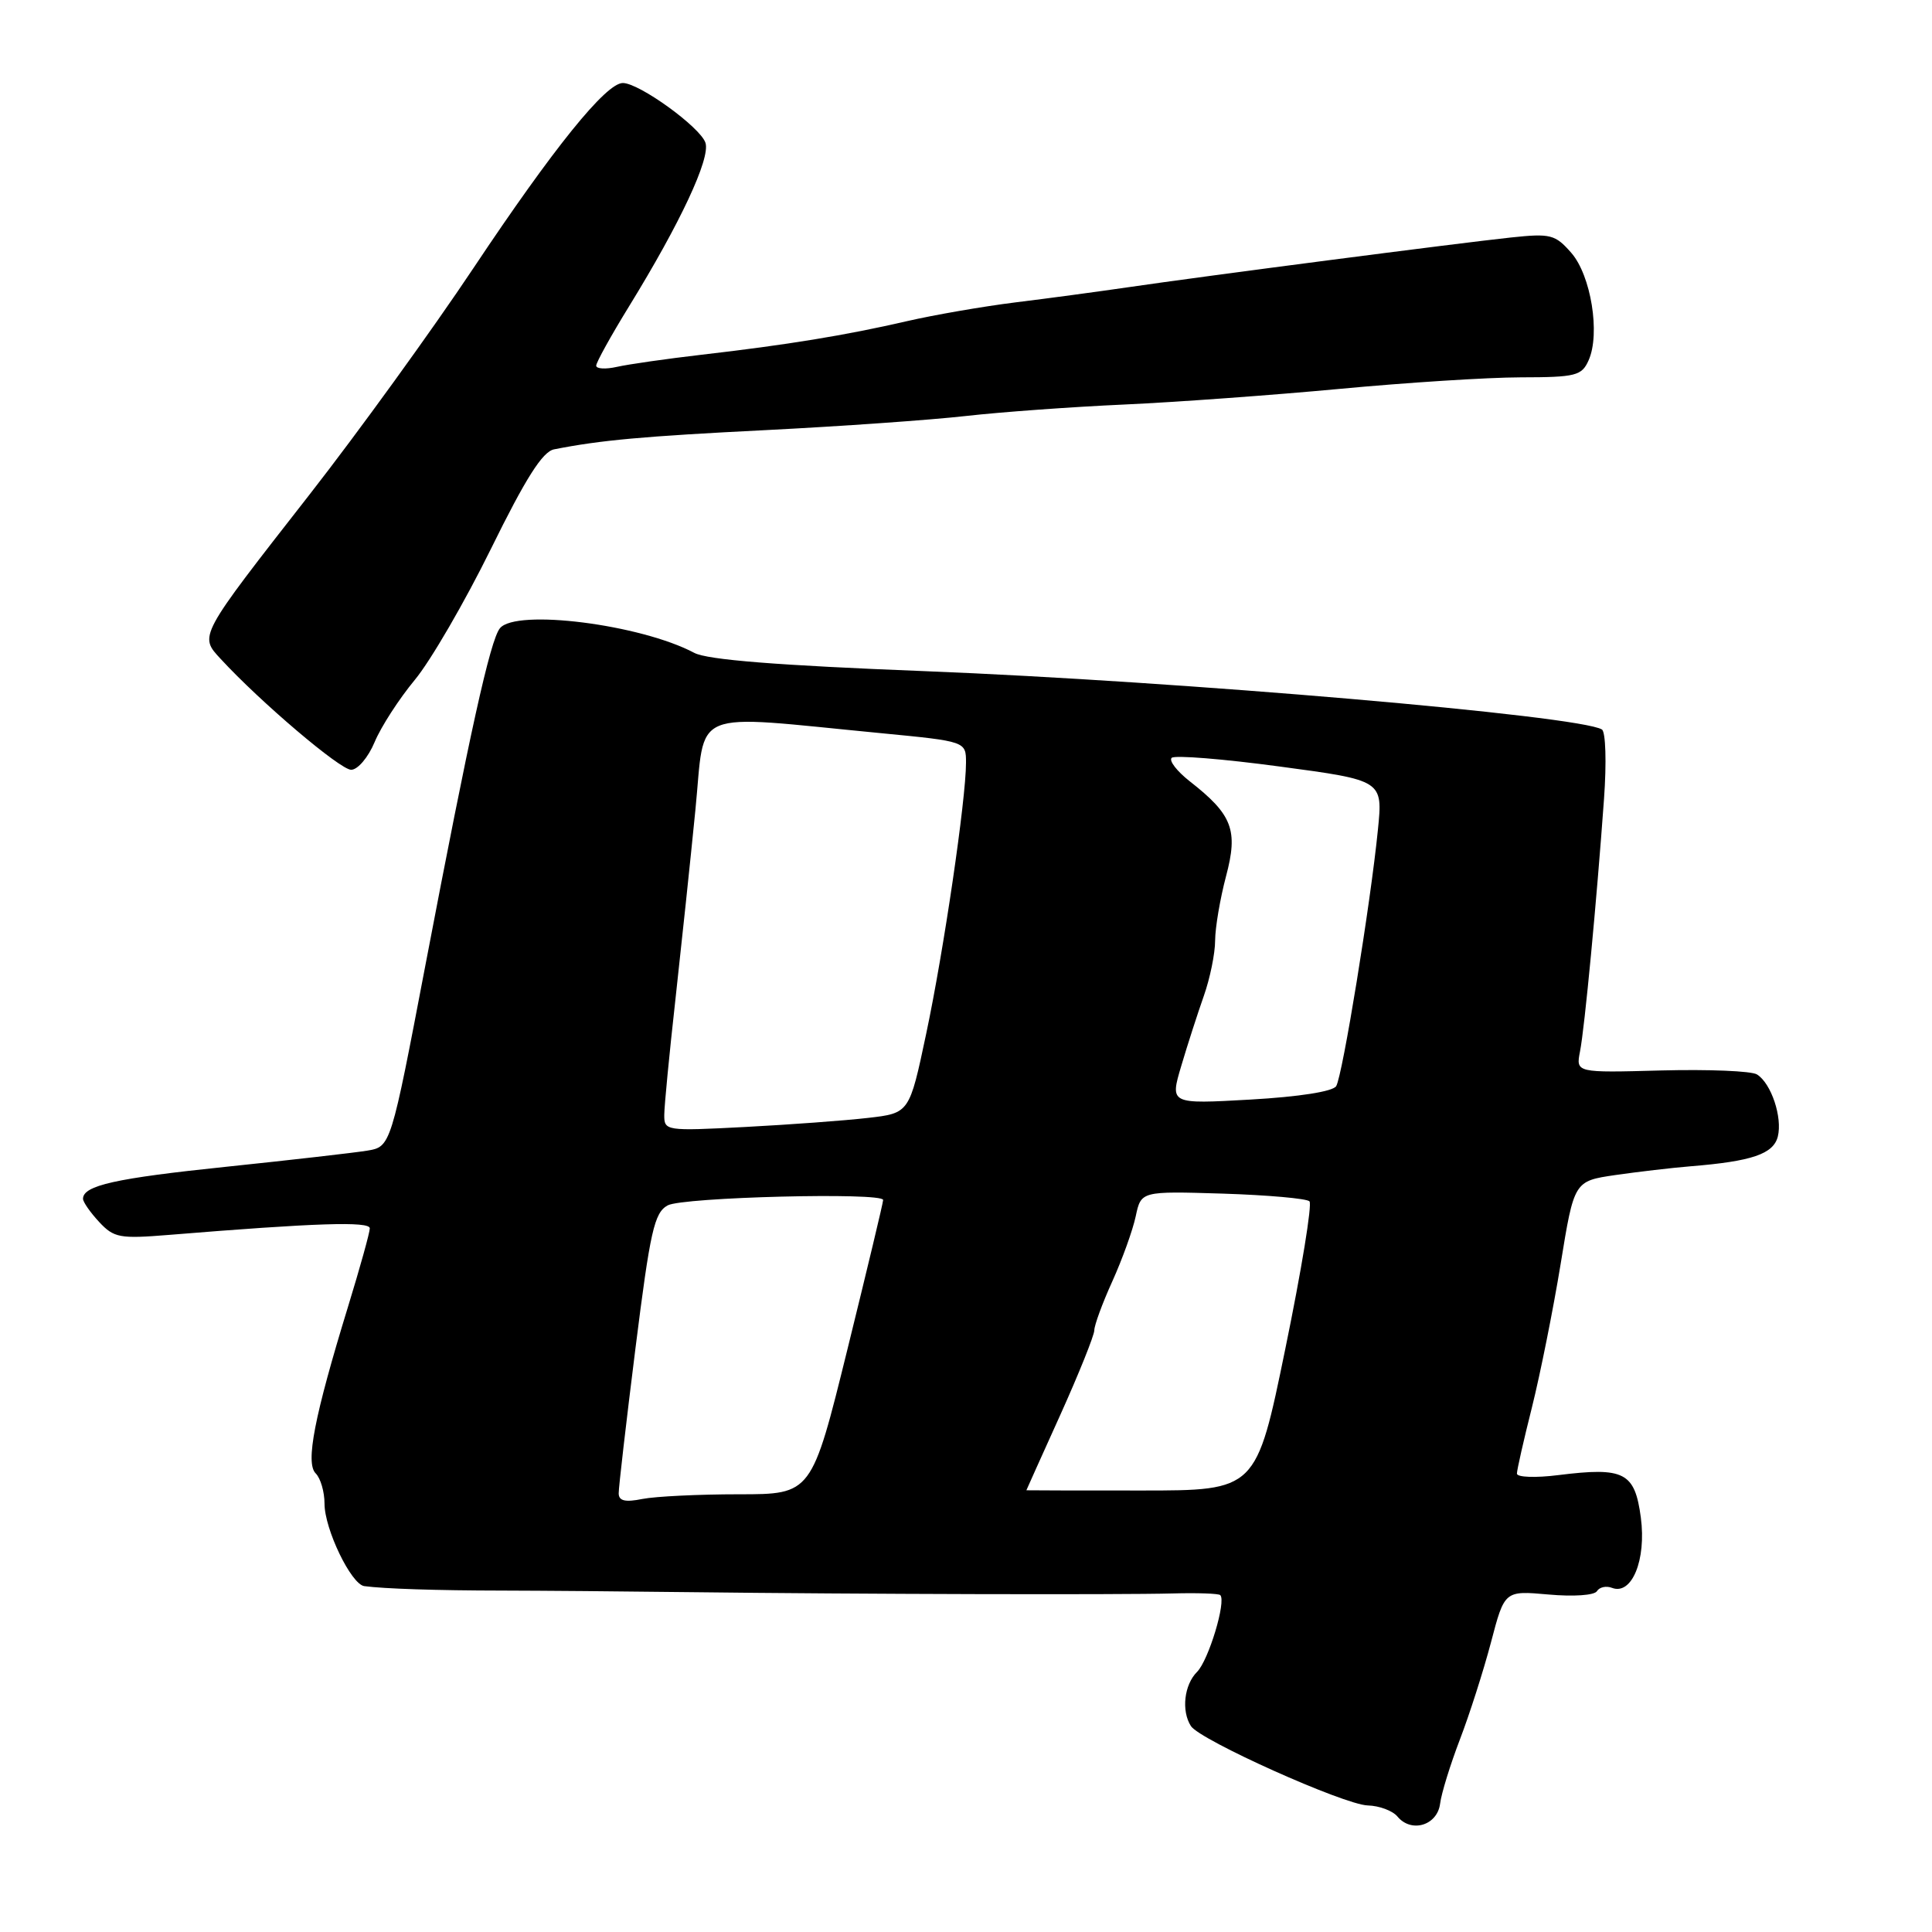 <?xml version="1.0" encoding="UTF-8" standalone="no"?>
<!DOCTYPE svg PUBLIC "-//W3C//DTD SVG 1.1//EN" "http://www.w3.org/Graphics/SVG/1.1/DTD/svg11.dtd" >
<svg xmlns="http://www.w3.org/2000/svg" xmlns:xlink="http://www.w3.org/1999/xlink" version="1.1" viewBox="0 0 256 256">
 <g >
 <path fill="currentColor"
d=" M 190.82 239.00 C 190.99 237.62 192.18 233.80 193.44 230.50 C 194.71 227.20 196.56 221.41 197.56 217.63 C 199.36 210.76 199.36 210.76 205.18 211.28 C 208.49 211.58 211.26 211.39 211.60 210.84 C 211.93 210.30 212.83 210.10 213.60 210.40 C 216.23 211.41 218.16 206.70 217.42 201.09 C 216.62 195.08 215.23 194.37 206.48 195.46 C 203.47 195.84 201.00 195.75 201.00 195.26 C 201.00 194.78 201.90 190.81 203.00 186.44 C 204.09 182.07 205.80 173.55 206.79 167.50 C 208.58 156.50 208.58 156.50 214.04 155.70 C 217.04 155.27 221.53 154.74 224.00 154.54 C 232.15 153.88 234.98 152.91 235.57 150.60 C 236.20 148.06 234.70 143.55 232.81 142.37 C 232.09 141.91 226.39 141.68 220.15 141.84 C 208.81 142.15 208.81 142.15 209.36 139.32 C 209.97 136.24 211.56 119.50 212.54 105.86 C 212.89 101.02 212.76 96.97 212.26 96.66 C 209.28 94.82 156.29 90.26 122.50 88.93 C 103.04 88.17 93.74 87.43 92.00 86.51 C 84.88 82.73 68.34 80.64 66.24 83.25 C 64.95 84.84 62.23 97.17 56.40 127.73 C 51.78 151.95 51.78 151.95 48.64 152.47 C 46.91 152.75 38.53 153.71 30.00 154.60 C 15.29 156.13 11.00 157.08 11.00 158.85 C 11.00 159.27 11.96 160.65 13.14 161.92 C 15.10 164.02 15.86 164.16 22.39 163.63 C 41.85 162.04 49.00 161.81 49.00 162.76 C 49.00 163.31 47.70 167.97 46.12 173.13 C 41.65 187.69 40.45 193.85 41.83 195.23 C 42.48 195.88 43.00 197.68 43.00 199.24 C 43.00 202.62 46.53 209.93 48.27 210.17 C 50.90 210.52 57.89 210.75 66.50 210.76 C 71.45 210.77 82.70 210.86 91.50 210.97 C 113.63 211.24 148.30 211.33 155.41 211.14 C 158.66 211.05 161.48 211.15 161.69 211.36 C 162.51 212.17 160.14 220.00 158.62 221.53 C 156.91 223.23 156.51 226.69 157.80 228.71 C 158.97 230.56 178.09 239.14 181.23 239.23 C 182.76 239.27 184.53 239.93 185.17 240.70 C 187.01 242.92 190.45 241.88 190.82 239.00 Z  M 49.64 98.33 C 50.48 96.31 52.88 92.60 54.97 90.08 C 57.06 87.56 61.59 79.75 65.05 72.73 C 69.67 63.34 71.89 59.84 73.42 59.54 C 79.61 58.32 85.17 57.81 101.50 56.99 C 111.40 56.49 123.33 55.65 128.00 55.12 C 132.68 54.59 142.12 53.91 149.00 53.60 C 155.88 53.29 168.70 52.35 177.50 51.53 C 186.30 50.70 197.10 50.01 201.50 50.00 C 208.81 49.99 209.59 49.79 210.50 47.74 C 212.07 44.23 210.82 36.49 208.20 33.50 C 206.07 31.07 205.47 30.91 200.20 31.47 C 193.33 32.20 159.28 36.62 149.50 38.06 C 145.65 38.62 138.95 39.53 134.61 40.06 C 130.27 40.60 123.75 41.73 120.11 42.57 C 112.10 44.42 104.29 45.70 93.00 47.00 C 88.33 47.54 83.26 48.27 81.75 48.61 C 80.24 48.95 79.00 48.88 79.00 48.45 C 79.00 48.02 80.96 44.48 83.36 40.58 C 90.15 29.54 94.14 21.01 93.48 18.93 C 92.83 16.88 84.71 11.00 82.53 11.00 C 80.29 11.00 73.35 19.60 62.75 35.50 C 57.25 43.75 47.48 57.25 41.04 65.50 C 26.23 84.46 26.37 84.21 29.25 87.32 C 34.51 93.03 45.07 102.00 46.53 102.00 C 47.40 102.00 48.79 100.36 49.64 98.33 Z  M 81.98 197.88 C 81.97 197.12 82.97 188.48 84.20 178.67 C 86.16 163.08 86.69 160.70 88.47 159.72 C 90.45 158.63 116.97 157.96 117.02 159.00 C 117.04 159.28 114.91 168.16 112.30 178.75 C 107.55 198.00 107.55 198.00 97.90 198.00 C 92.59 198.00 86.84 198.28 85.12 198.62 C 82.84 199.08 81.99 198.88 81.98 197.88 Z  M 136.00 197.47 C 136.00 197.45 138.02 192.95 140.50 187.47 C 142.97 181.99 144.99 176.95 145.00 176.28 C 145.00 175.61 146.07 172.68 147.39 169.78 C 148.70 166.88 150.10 163.00 150.49 161.16 C 151.20 157.83 151.20 157.83 162.02 158.16 C 167.97 158.35 173.14 158.81 173.51 159.18 C 173.89 159.55 172.45 168.33 170.32 178.68 C 166.46 197.50 166.46 197.50 151.23 197.50 C 142.86 197.50 136.00 197.49 136.00 197.47 Z  M 88.02 147.69 C 88.03 146.49 88.69 139.65 89.49 132.50 C 90.28 125.35 91.48 114.04 92.14 107.36 C 93.51 93.62 90.97 94.67 116.75 97.15 C 128.00 98.24 128.00 98.24 128.00 101.07 C 128.00 105.92 125.05 126.02 122.72 137.00 C 120.50 147.50 120.50 147.50 115.00 148.13 C 111.97 148.48 104.66 149.02 98.75 149.33 C 88.17 149.88 88.00 149.85 88.02 147.69 Z  M 156.52 141.25 C 157.34 138.47 158.69 134.30 159.51 131.97 C 160.33 129.65 161.01 126.34 161.01 124.62 C 161.02 122.91 161.67 119.08 162.45 116.13 C 164.09 109.99 163.31 107.95 157.64 103.52 C 155.95 102.19 154.87 100.80 155.25 100.42 C 155.63 100.04 162.08 100.56 169.58 101.57 C 183.24 103.40 183.24 103.40 182.58 109.95 C 181.61 119.71 177.89 142.56 177.05 143.92 C 176.61 144.63 172.16 145.33 165.67 145.70 C 155.02 146.30 155.02 146.30 156.52 141.25 Z "/>
</g>
</svg>